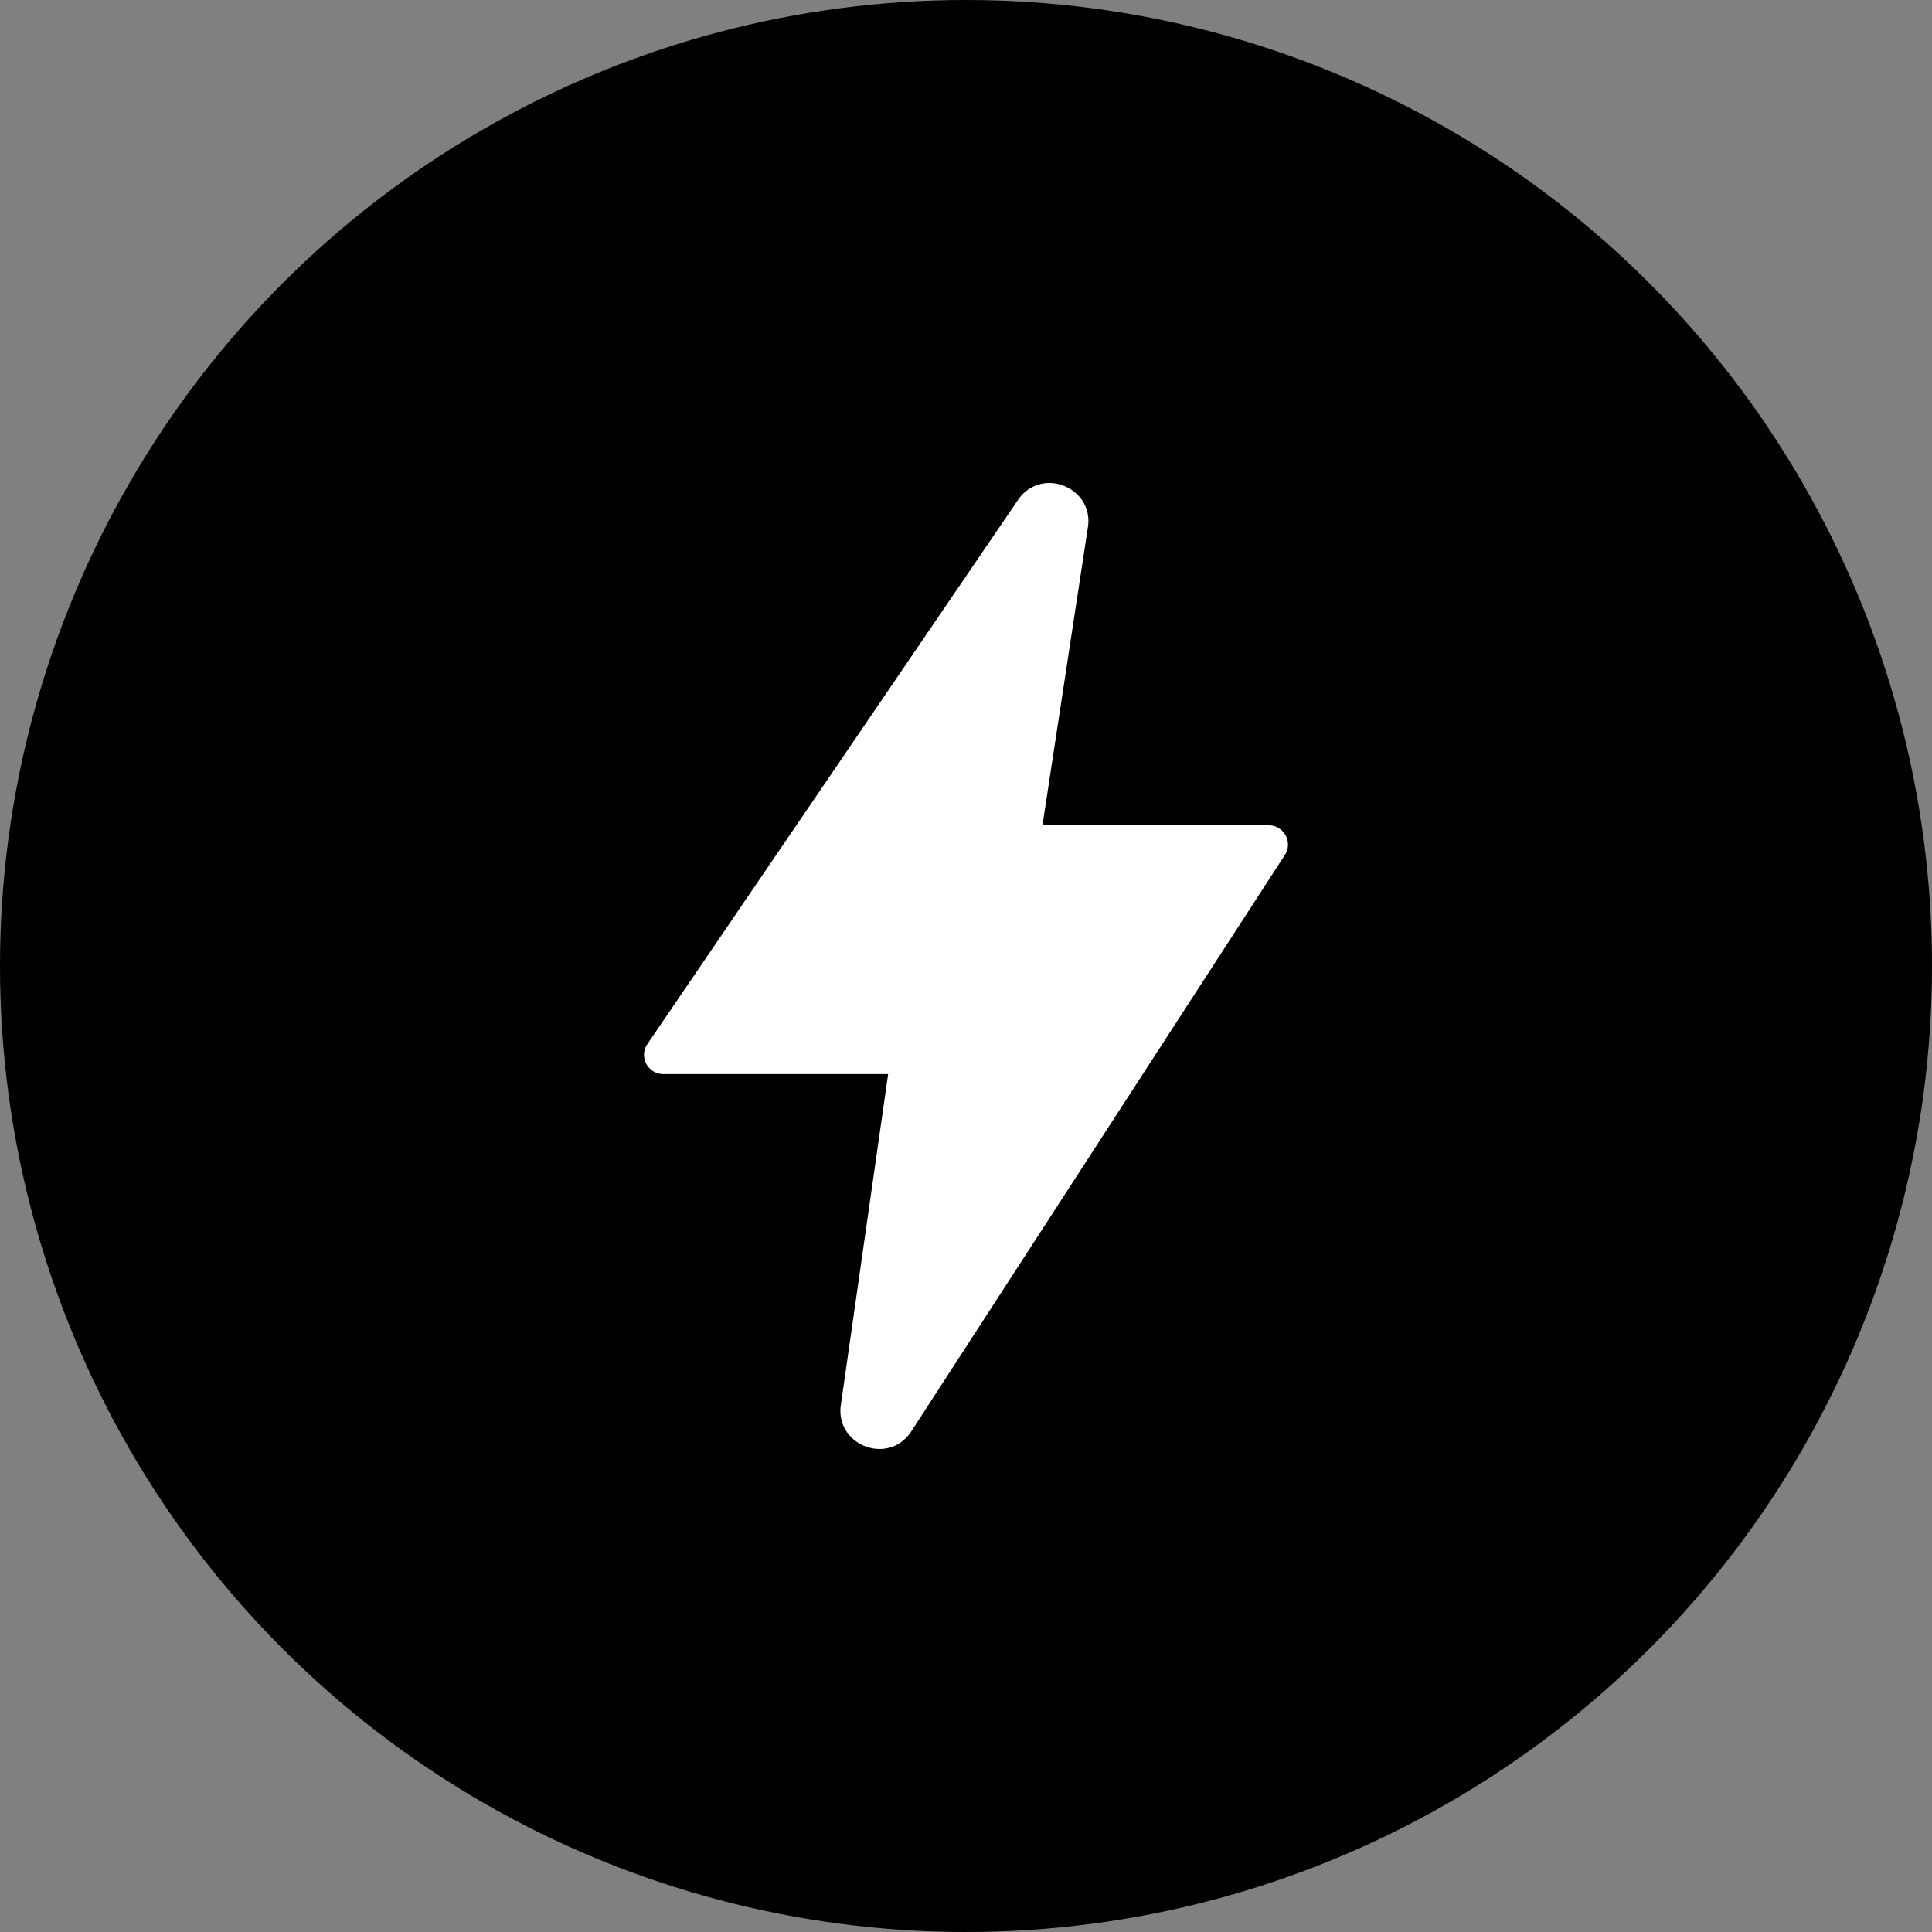 <svg width="60" height="60" viewBox="0 0 60 60" fill="none" xmlns="http://www.w3.org/2000/svg">
<rect x="0" y="0" width="60" height="60" fill="#808080" stroke="none"/>
<circle cx="30" cy="30" r="30" fill="black"/>
<path fill-rule="evenodd" clip-rule="evenodd" d="M39.887 26.576C40.171 26.181 39.887 25.631 39.4 25.631H32.375L33.777 16.43C34.022 15.188 32.415 14.469 31.648 15.477L20.123 32.398C19.823 32.791 20.105 33.357 20.6 33.357H27.582L26.12 43.59C25.895 44.844 27.532 45.532 28.274 44.495L39.887 26.576Z" fill="white"/>
</svg>
